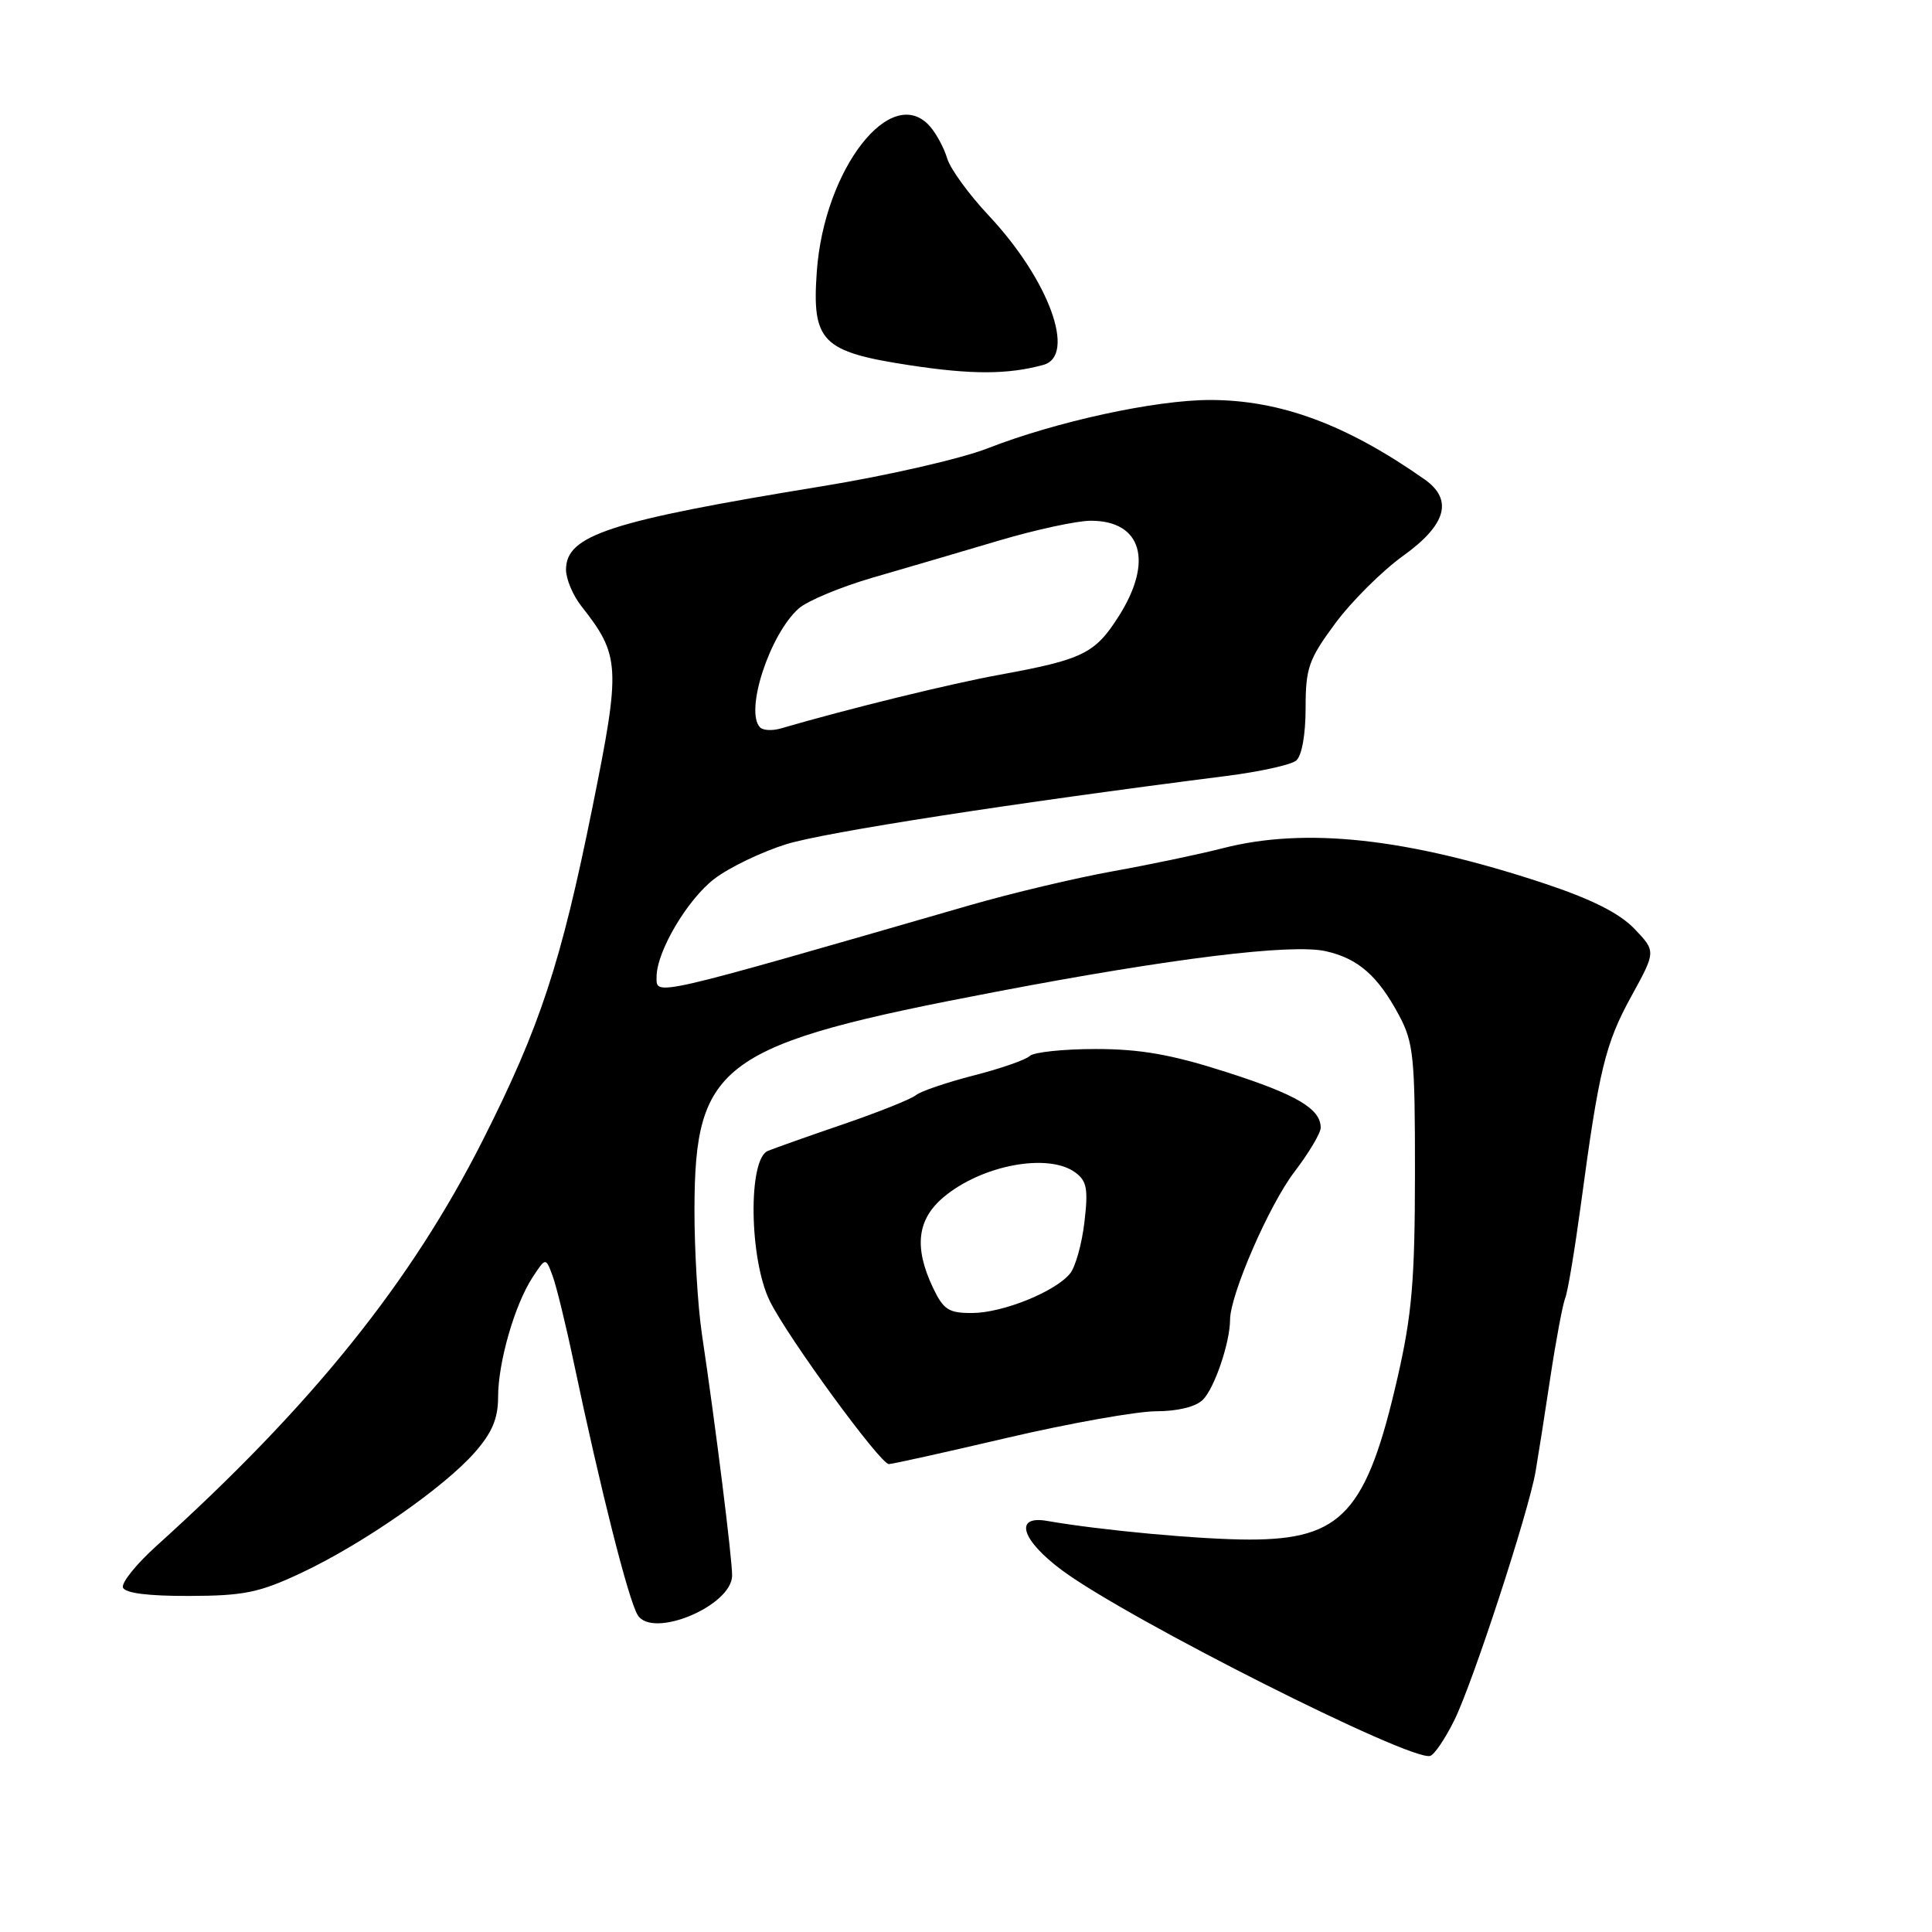 <?xml version="1.0" encoding="UTF-8" standalone="no"?>
<!DOCTYPE svg PUBLIC "-//W3C//DTD SVG 1.1//EN" "http://www.w3.org/Graphics/SVG/1.1/DTD/svg11.dtd" >
<svg xmlns="http://www.w3.org/2000/svg" xmlns:xlink="http://www.w3.org/1999/xlink" version="1.1" viewBox="0 0 256 256">
 <g >
 <path fill="currentColor"
d=" M 192.70 227.95 C 195.15 223.00 202.52 200.44 203.47 195.00 C 203.80 193.07 204.69 187.45 205.43 182.50 C 206.18 177.55 207.07 172.82 207.40 172.00 C 207.74 171.18 208.67 165.55 209.49 159.50 C 211.87 141.74 212.71 138.29 216.16 132.01 C 219.43 126.06 219.43 126.06 216.56 123.06 C 214.57 120.99 210.86 119.13 204.59 117.05 C 186.43 111.04 172.96 109.57 161.96 112.41 C 158.96 113.18 152.45 114.55 147.50 115.44 C 142.55 116.33 134.00 118.36 128.50 119.95 C 85.80 132.28 87.00 132.00 87.00 129.43 C 87.00 126.09 91.08 119.18 94.67 116.44 C 96.63 114.94 100.92 112.88 104.19 111.86 C 109.31 110.27 134.18 106.42 162.50 102.82 C 166.90 102.26 171.06 101.35 171.75 100.78 C 172.49 100.17 173.00 97.36 173.00 93.83 C 173.00 88.52 173.40 87.37 176.92 82.61 C 179.08 79.69 183.13 75.66 185.92 73.65 C 191.66 69.53 192.59 66.21 188.75 63.51 C 178.39 56.24 169.65 53.00 160.34 53.00 C 153.09 53.00 139.93 55.86 130.83 59.42 C 127.35 60.78 117.53 63.03 109.00 64.42 C 80.76 69.03 75.00 70.91 75.00 75.48 C 75.00 76.72 75.91 78.89 77.03 80.31 C 82.19 86.87 82.27 88.32 78.52 106.88 C 74.34 127.60 71.57 136.04 64.01 151.01 C 54.48 169.90 41.34 186.24 20.70 204.87 C 18.06 207.25 16.08 209.72 16.29 210.35 C 16.55 211.10 19.64 211.49 25.09 211.47 C 32.36 211.45 34.38 211.03 40.00 208.38 C 48.10 204.56 58.83 197.10 62.91 192.45 C 65.21 189.84 66.00 187.95 66.00 185.12 C 66.00 180.51 68.20 172.87 70.57 169.25 C 72.31 166.60 72.31 166.60 73.22 169.05 C 73.72 170.40 74.98 175.55 76.02 180.50 C 79.60 197.50 83.27 212.01 84.50 214.01 C 86.47 217.19 96.99 212.78 97.01 208.76 C 97.01 206.48 94.86 189.20 93.00 176.73 C 92.45 173.01 92.01 165.58 92.02 160.23 C 92.07 140.83 95.47 138.37 132.00 131.41 C 155.26 126.97 171.15 125.02 175.68 126.04 C 179.95 127.00 182.57 129.29 185.36 134.50 C 187.31 138.14 187.50 140.02 187.49 155.50 C 187.48 169.62 187.09 174.20 185.19 182.50 C 181.10 200.39 177.81 204.00 165.58 204.00 C 159.14 204.00 145.92 202.78 138.75 201.53 C 134.31 200.75 135.32 204.07 140.75 208.09 C 149.47 214.55 186.83 233.38 189.50 232.67 C 190.05 232.52 191.49 230.40 192.70 227.95 Z  M 133.54 190.50 C 141.77 188.58 150.61 187.01 153.18 187.00 C 156.05 187.00 158.45 186.41 159.39 185.47 C 160.94 183.92 162.98 177.90 162.99 174.87 C 163.01 171.53 168.17 159.65 171.53 155.26 C 173.44 152.76 175.00 150.13 175.00 149.43 C 175.00 146.91 171.80 145.03 162.45 142.04 C 155.24 139.73 151.11 139.00 145.19 139.00 C 140.90 139.00 136.97 139.42 136.45 139.92 C 135.93 140.43 132.57 141.60 129.00 142.51 C 125.42 143.43 121.99 144.60 121.37 145.11 C 120.75 145.63 116.47 147.34 111.87 148.92 C 107.27 150.49 102.71 152.11 101.75 152.50 C 99.09 153.58 99.27 166.90 102.02 172.43 C 104.42 177.27 116.64 194.00 117.78 194.00 C 118.22 194.00 125.31 192.43 133.54 190.50 Z  M 138.25 48.35 C 142.67 47.13 138.98 37.05 131.02 28.57 C 128.40 25.78 125.92 22.38 125.51 21.00 C 125.10 19.62 124.07 17.71 123.23 16.75 C 118.12 10.93 109.21 22.37 108.23 35.98 C 107.57 45.28 108.88 46.61 120.50 48.39 C 128.73 49.65 133.54 49.64 138.25 48.35 Z  M 100.72 96.39 C 98.65 94.31 101.95 84.11 105.82 80.64 C 106.96 79.62 111.40 77.77 115.70 76.52 C 119.99 75.28 127.49 73.08 132.36 71.63 C 137.24 70.18 142.72 69.00 144.54 69.00 C 151.28 69.00 152.86 74.36 148.26 81.62 C 145.11 86.60 143.49 87.39 132.50 89.40 C 125.85 90.61 112.38 93.92 103.47 96.52 C 102.36 96.85 101.12 96.79 100.72 96.39 Z  M 123.61 170.60 C 121.09 165.27 121.52 161.58 125.03 158.63 C 130.08 154.38 138.88 152.73 142.47 155.35 C 144.02 156.48 144.21 157.55 143.69 161.96 C 143.35 164.85 142.49 167.91 141.78 168.76 C 139.80 171.17 132.89 173.95 128.86 173.98 C 125.70 174.00 125.02 173.56 123.61 170.60 Z "/>
</g>
</svg>